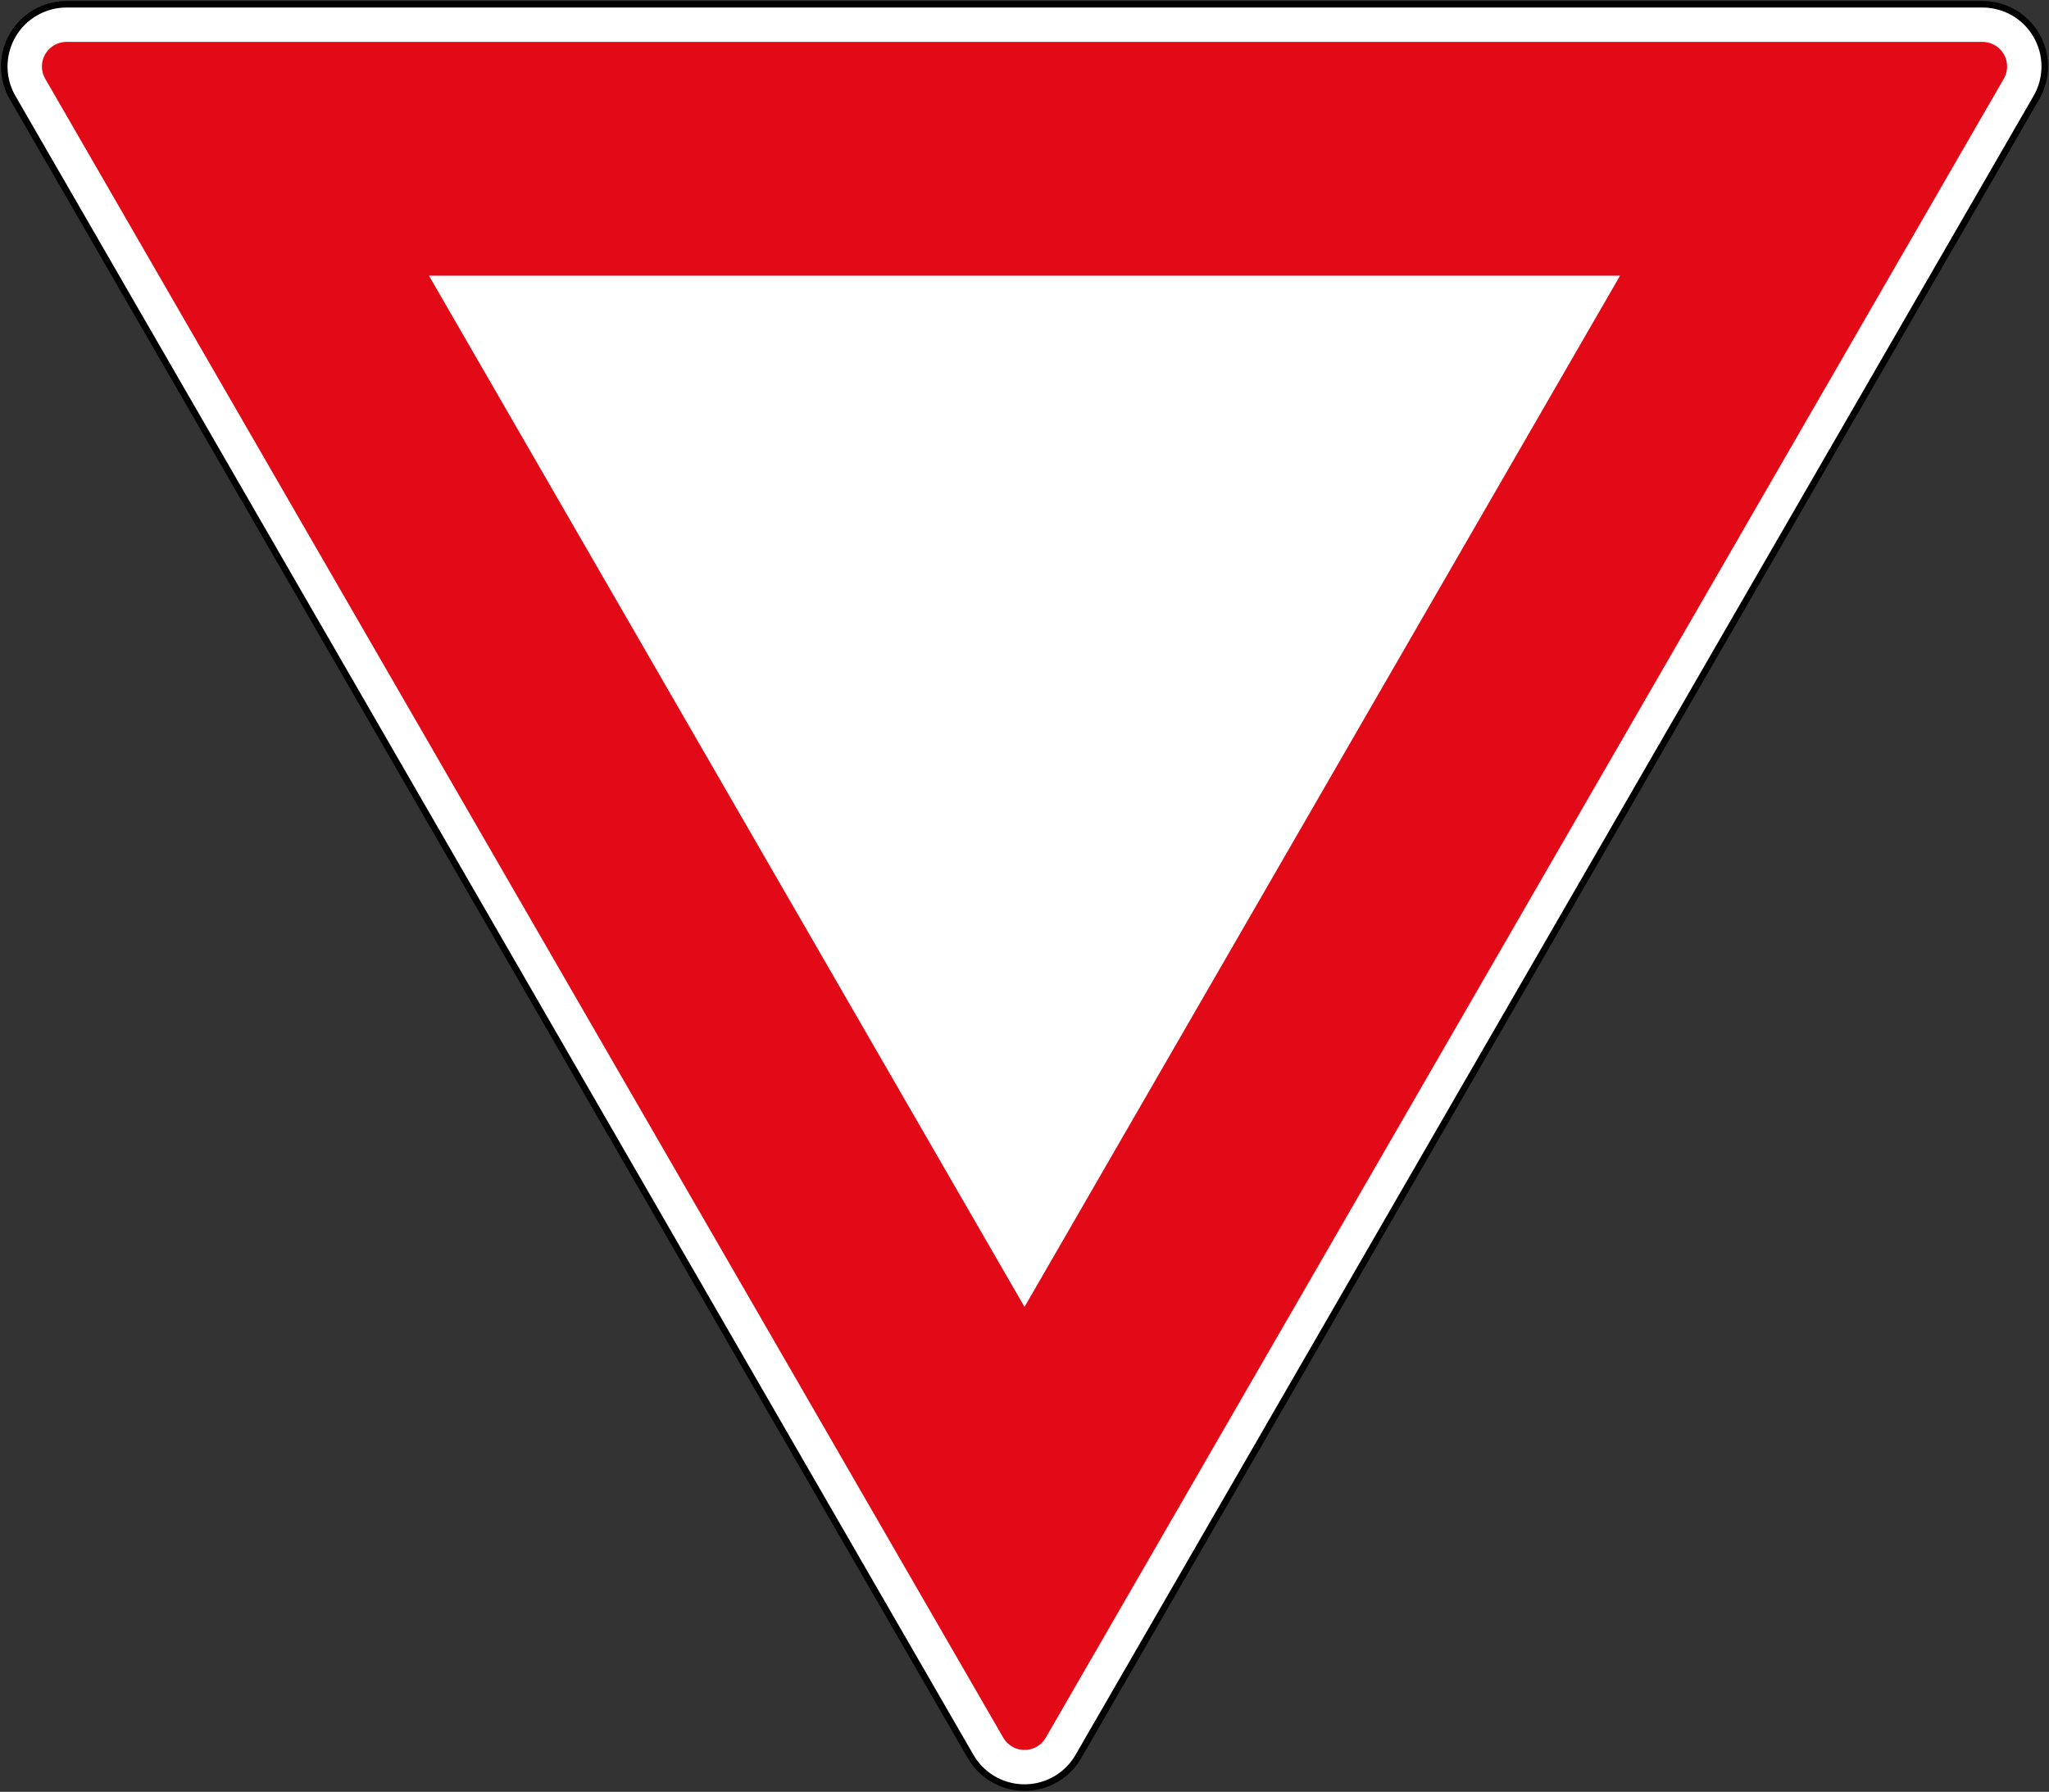 <?xml version="1.0" encoding="UTF-8" standalone="no"?>
<!-- Created with Inkscape (http://www.inkscape.org/) -->
<svg xmlns:dc="http://purl.org/dc/elements/1.1/" xmlns:cc="http://creativecommons.org/ns#" xmlns:rdf="http://www.w3.org/1999/02/22-rdf-syntax-ns#" xmlns:svg="http://www.w3.org/2000/svg" xmlns="http://www.w3.org/2000/svg" xmlns:sodipodi="http://sodipodi.sourceforge.net/DTD/sodipodi-0.dtd" xmlns:inkscape="http://www.inkscape.org/namespaces/inkscape" width="625.598" height="547.224" viewBox="0 0 625.598 547.224" id="svg13480" version="1.1" inkscape:version="0.91 r13725" sodipodi:docname="44.svg">
  <rect x="0" y="0" width="625.598" height="547.224" fill="#333333" stroke="none"/>
  <defs id="defs13482"/>
  <sodipodi:namedview id="base" pagecolor="#ffffff" bordercolor="#666666" borderopacity="1.0" inkscape:pageopacity="0.0" inkscape:pageshadow="2" inkscape:zoom="1.0344495" inkscape:cx="298.59566" inkscape:cy="280.18084" inkscape:document-units="px" inkscape:current-layer="layer1" showgrid="false" units="px" inkscape:window-width="1920" inkscape:window-height="1057" inkscape:window-x="-8" inkscape:window-y="-8" inkscape:window-maximized="1" fit-margin-top="0" fit-margin-left="0" fit-margin-right="0" fit-margin-bottom="0"/>
  <g inkscape:label="Layer 1" inkscape:groupmode="layer" id="layer1" transform="translate(-130.977,-420.939)">
    <path sodipodi:nodetypes="cccc" style="opacity:1;fill:none;fill-opacity:1;stroke:#000000;stroke-width:40;stroke-linecap:butt;stroke-linejoin:round;stroke-miterlimit:4;stroke-dasharray:none;stroke-dashoffset:0;stroke-opacity:1" inkscape:transform-center-y="84.437613" d="m 443.776,947.865 -292.5,-506.626 585.001,3e-4 z" id="path13362" inkscape:connector-curvature="0" inkscape:transform-center-x="-0.00093903208"/>
    <path inkscape:transform-center-x="-0.00093903208" inkscape:connector-curvature="0" id="path14203" d="m 443.776,947.865 -292.5,-506.626 585.001,3e-4 z" inkscape:transform-center-y="84.437613" style="opacity:1;fill:none;fill-opacity:1;stroke:#ffffff;stroke-width:36;stroke-linecap:butt;stroke-linejoin:round;stroke-miterlimit:4;stroke-dasharray:none;stroke-dashoffset:0;stroke-opacity:1" sodipodi:nodetypes="cccc"/>
    <path sodipodi:nodetypes="cccc" style="opacity:1;fill:#e20a16;fill-opacity:1;stroke:#e20a16;stroke-width:15;stroke-linecap:butt;stroke-linejoin:round;stroke-miterlimit:4;stroke-dasharray:none;stroke-dashoffset:0;stroke-opacity:1" inkscape:transform-center-y="84.437613" d="m 443.776,947.865 -292.5,-506.626 585.001,3e-4 z" id="path14205" inkscape:connector-curvature="0" inkscape:transform-center-x="-0.00093903208"/>
    <path style="opacity:1;fill:#ffffff;fill-opacity:1;stroke:none;stroke-width:15;stroke-linecap:butt;stroke-linejoin:round;stroke-miterlimit:4;stroke-dasharray:none;stroke-dashoffset:0;stroke-opacity:1" d="m 443.776,820.064 181.822,-314.925 -363.645,-7.4e-4 z" id="path14207" inkscape:connector-curvature="0" sodipodi:nodetypes="cccc"/>
  </g>
</svg>
